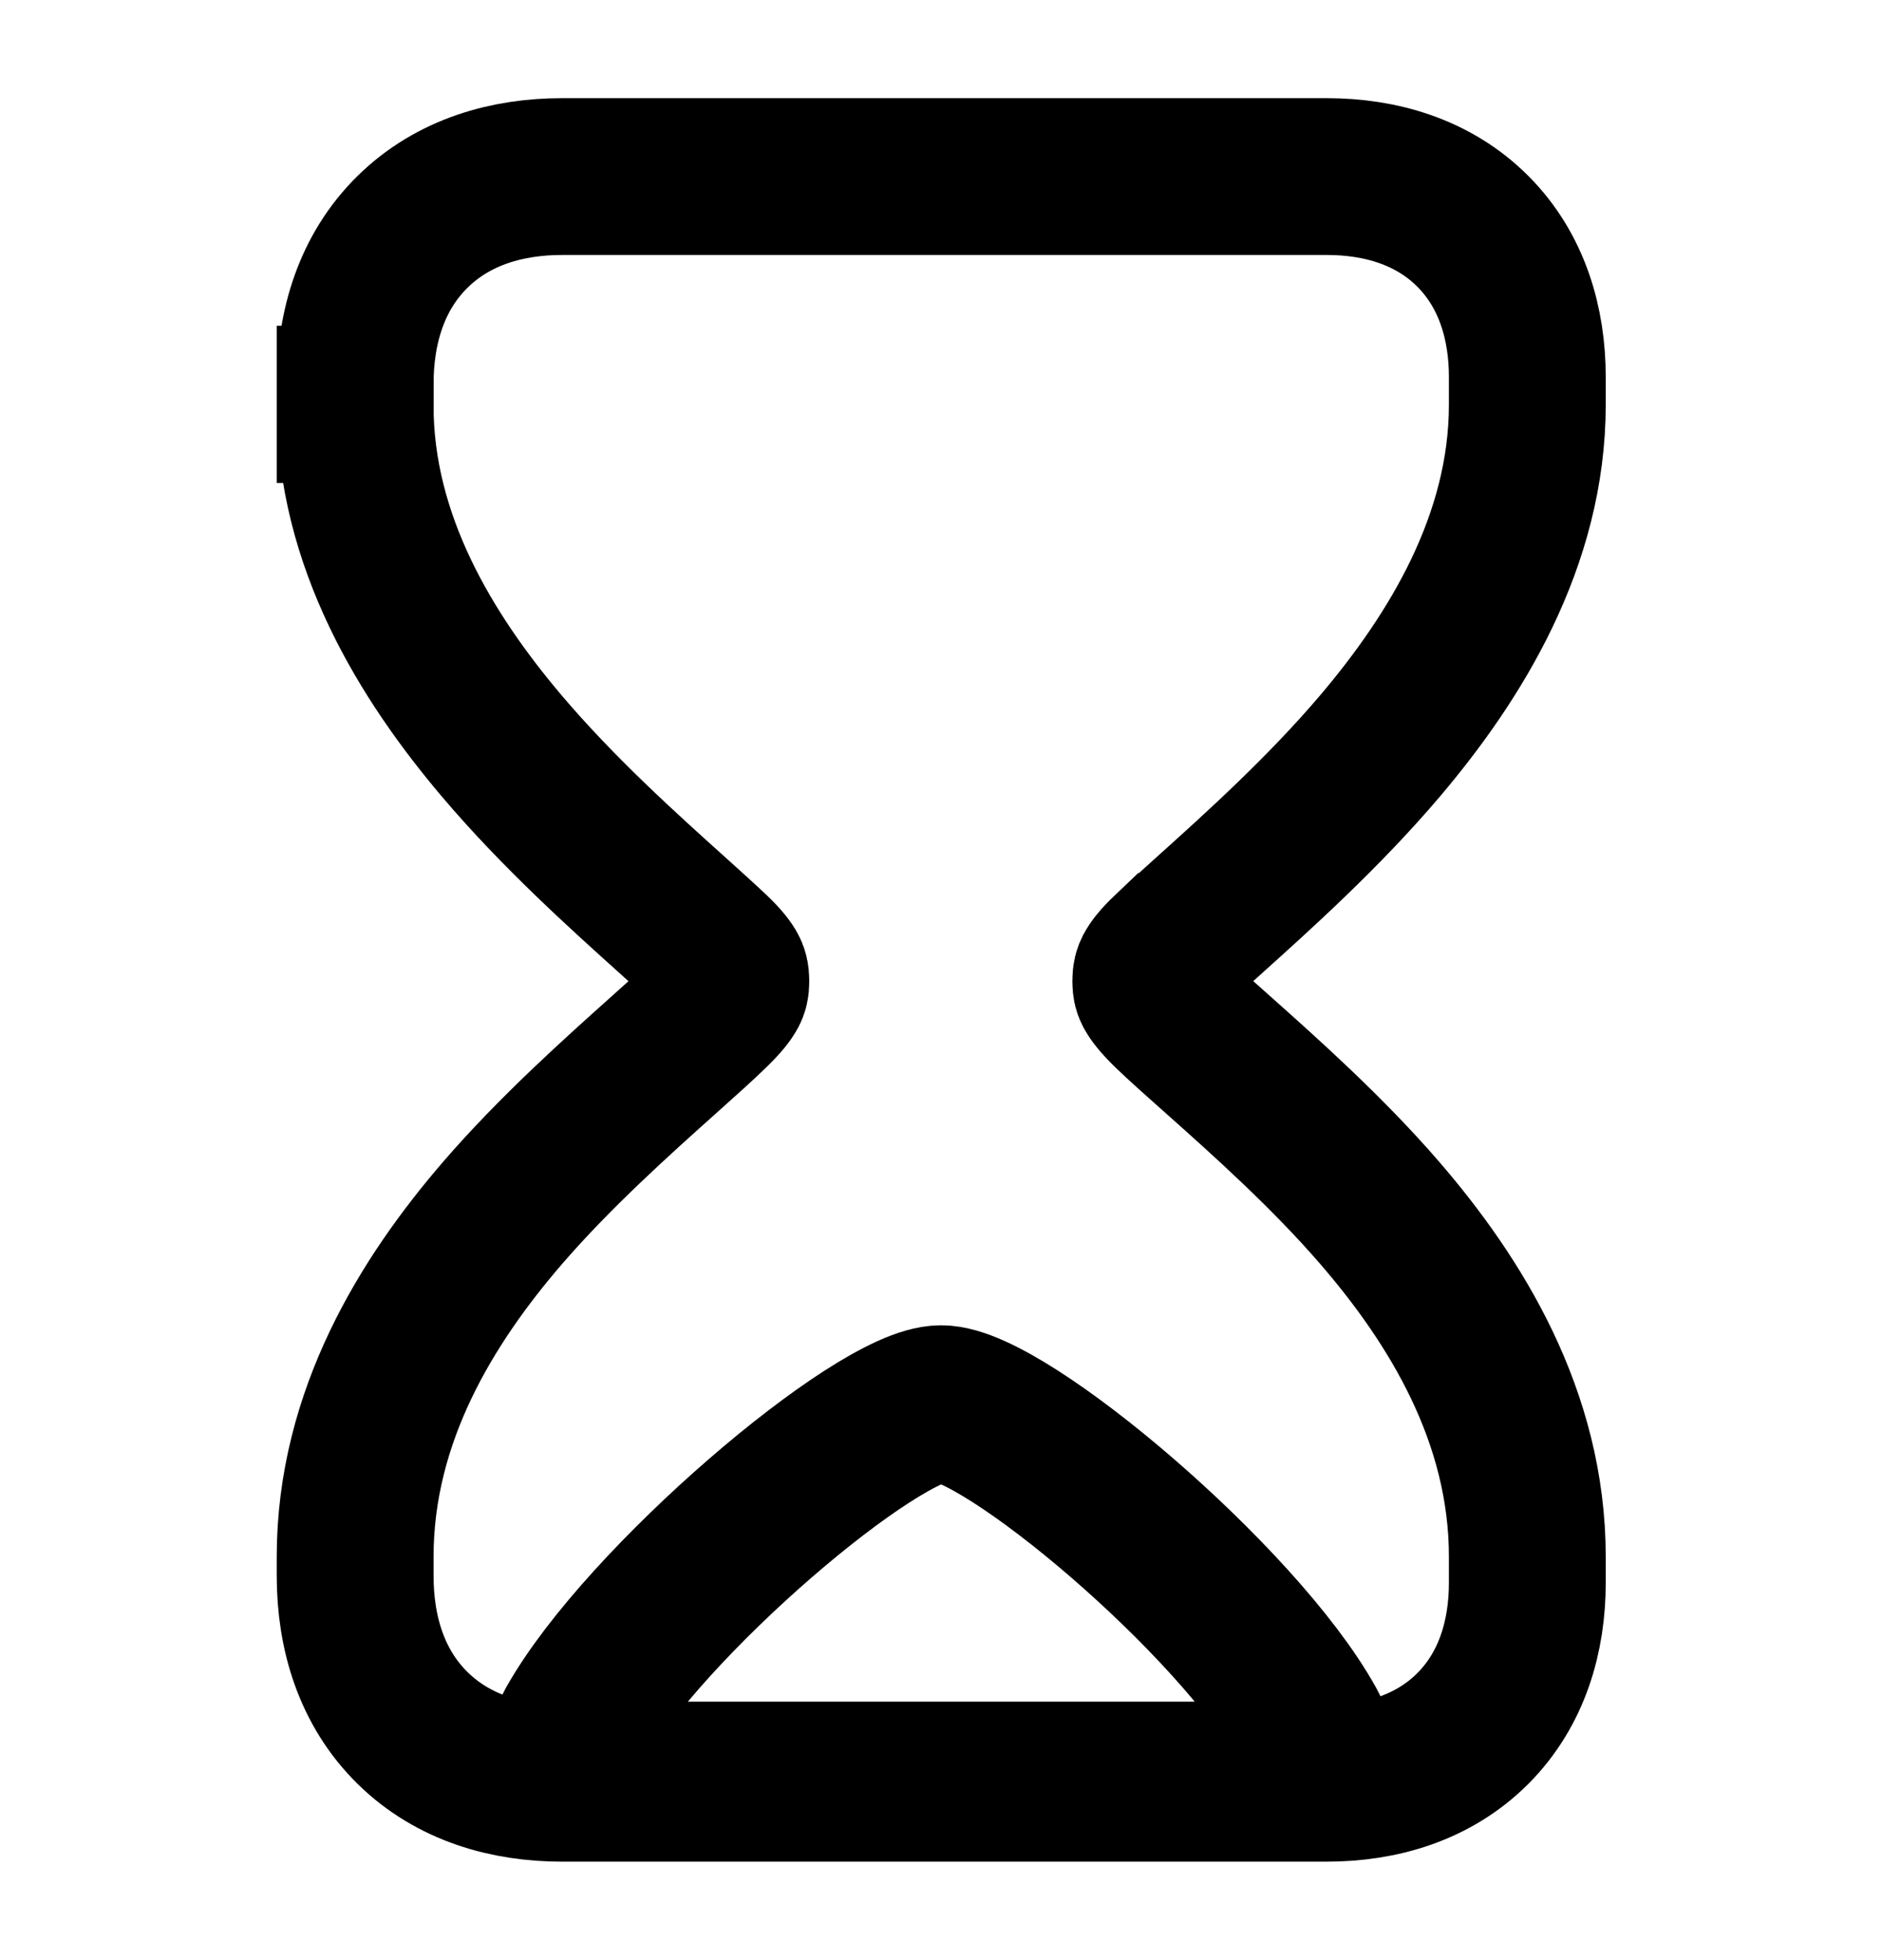 <svg viewBox="0 0 24 25" fill="none" xmlns="http://www.w3.org/2000/svg">
<g id="hourglass-bottomhalf-fill-svgrepo-com 1">
<path id="Vector" d="M4.529 5.159C4.523 6.9 5.442 8.384 6.395 9.51C7.114 10.36 7.958 11.118 8.575 11.673C8.77 11.849 8.942 12.004 9.081 12.135L9.081 12.135C9.22 12.267 9.273 12.343 9.294 12.384C9.308 12.41 9.32 12.441 9.32 12.513C9.32 12.584 9.309 12.611 9.296 12.636C9.273 12.679 9.219 12.757 9.071 12.9C8.919 13.048 8.712 13.233 8.473 13.447C7.874 13.983 7.073 14.7 6.409 15.47C5.446 16.587 4.529 18.063 4.529 19.856L4.529 20.097C4.529 20.825 4.738 21.526 5.263 22.041C5.784 22.553 6.477 22.744 7.166 22.744L16.92 22.744C17.605 22.744 18.281 22.549 18.784 22.044C19.285 21.54 19.477 20.865 19.477 20.187L19.477 19.856C19.477 18.063 18.559 16.587 17.595 15.47C16.924 14.692 16.117 13.973 15.514 13.436C15.279 13.227 15.075 13.046 14.923 12.899C14.777 12.757 14.723 12.679 14.7 12.636C14.687 12.611 14.675 12.584 14.675 12.513C14.675 12.441 14.688 12.41 14.701 12.384C14.723 12.343 14.775 12.267 14.914 12.135L14.915 12.135C15.054 12.003 15.227 11.848 15.422 11.672C16.039 11.117 16.882 10.359 17.601 9.511C18.555 8.385 19.477 6.901 19.477 5.16L19.477 4.809C19.477 4.131 19.285 3.456 18.784 2.952C18.281 2.447 17.605 2.252 16.92 2.252L7.166 2.252C6.477 2.252 5.784 2.443 5.263 2.955C4.738 3.47 4.529 4.171 4.529 4.899L4.529 5.159ZM4.529 5.159C4.529 5.158 4.529 5.157 4.529 5.157L5.529 5.16L4.529 5.16L4.529 5.159Z" stroke="currentColor" stroke-width="2"/>
<path id="Vector_2" d="M16.459 22.703L7.543 22.703C7.169 22.703 7.11 22.411 7.326 22.012C8.212 20.435 11.194 17.903 12.001 17.903C12.808 17.903 15.79 20.415 16.675 22.012C16.892 22.411 16.833 22.703 16.459 22.703Z" fill="transparent" stroke="currentColor" stroke-width="2" stroke-linejoin="round"/>
</g>
</svg>
